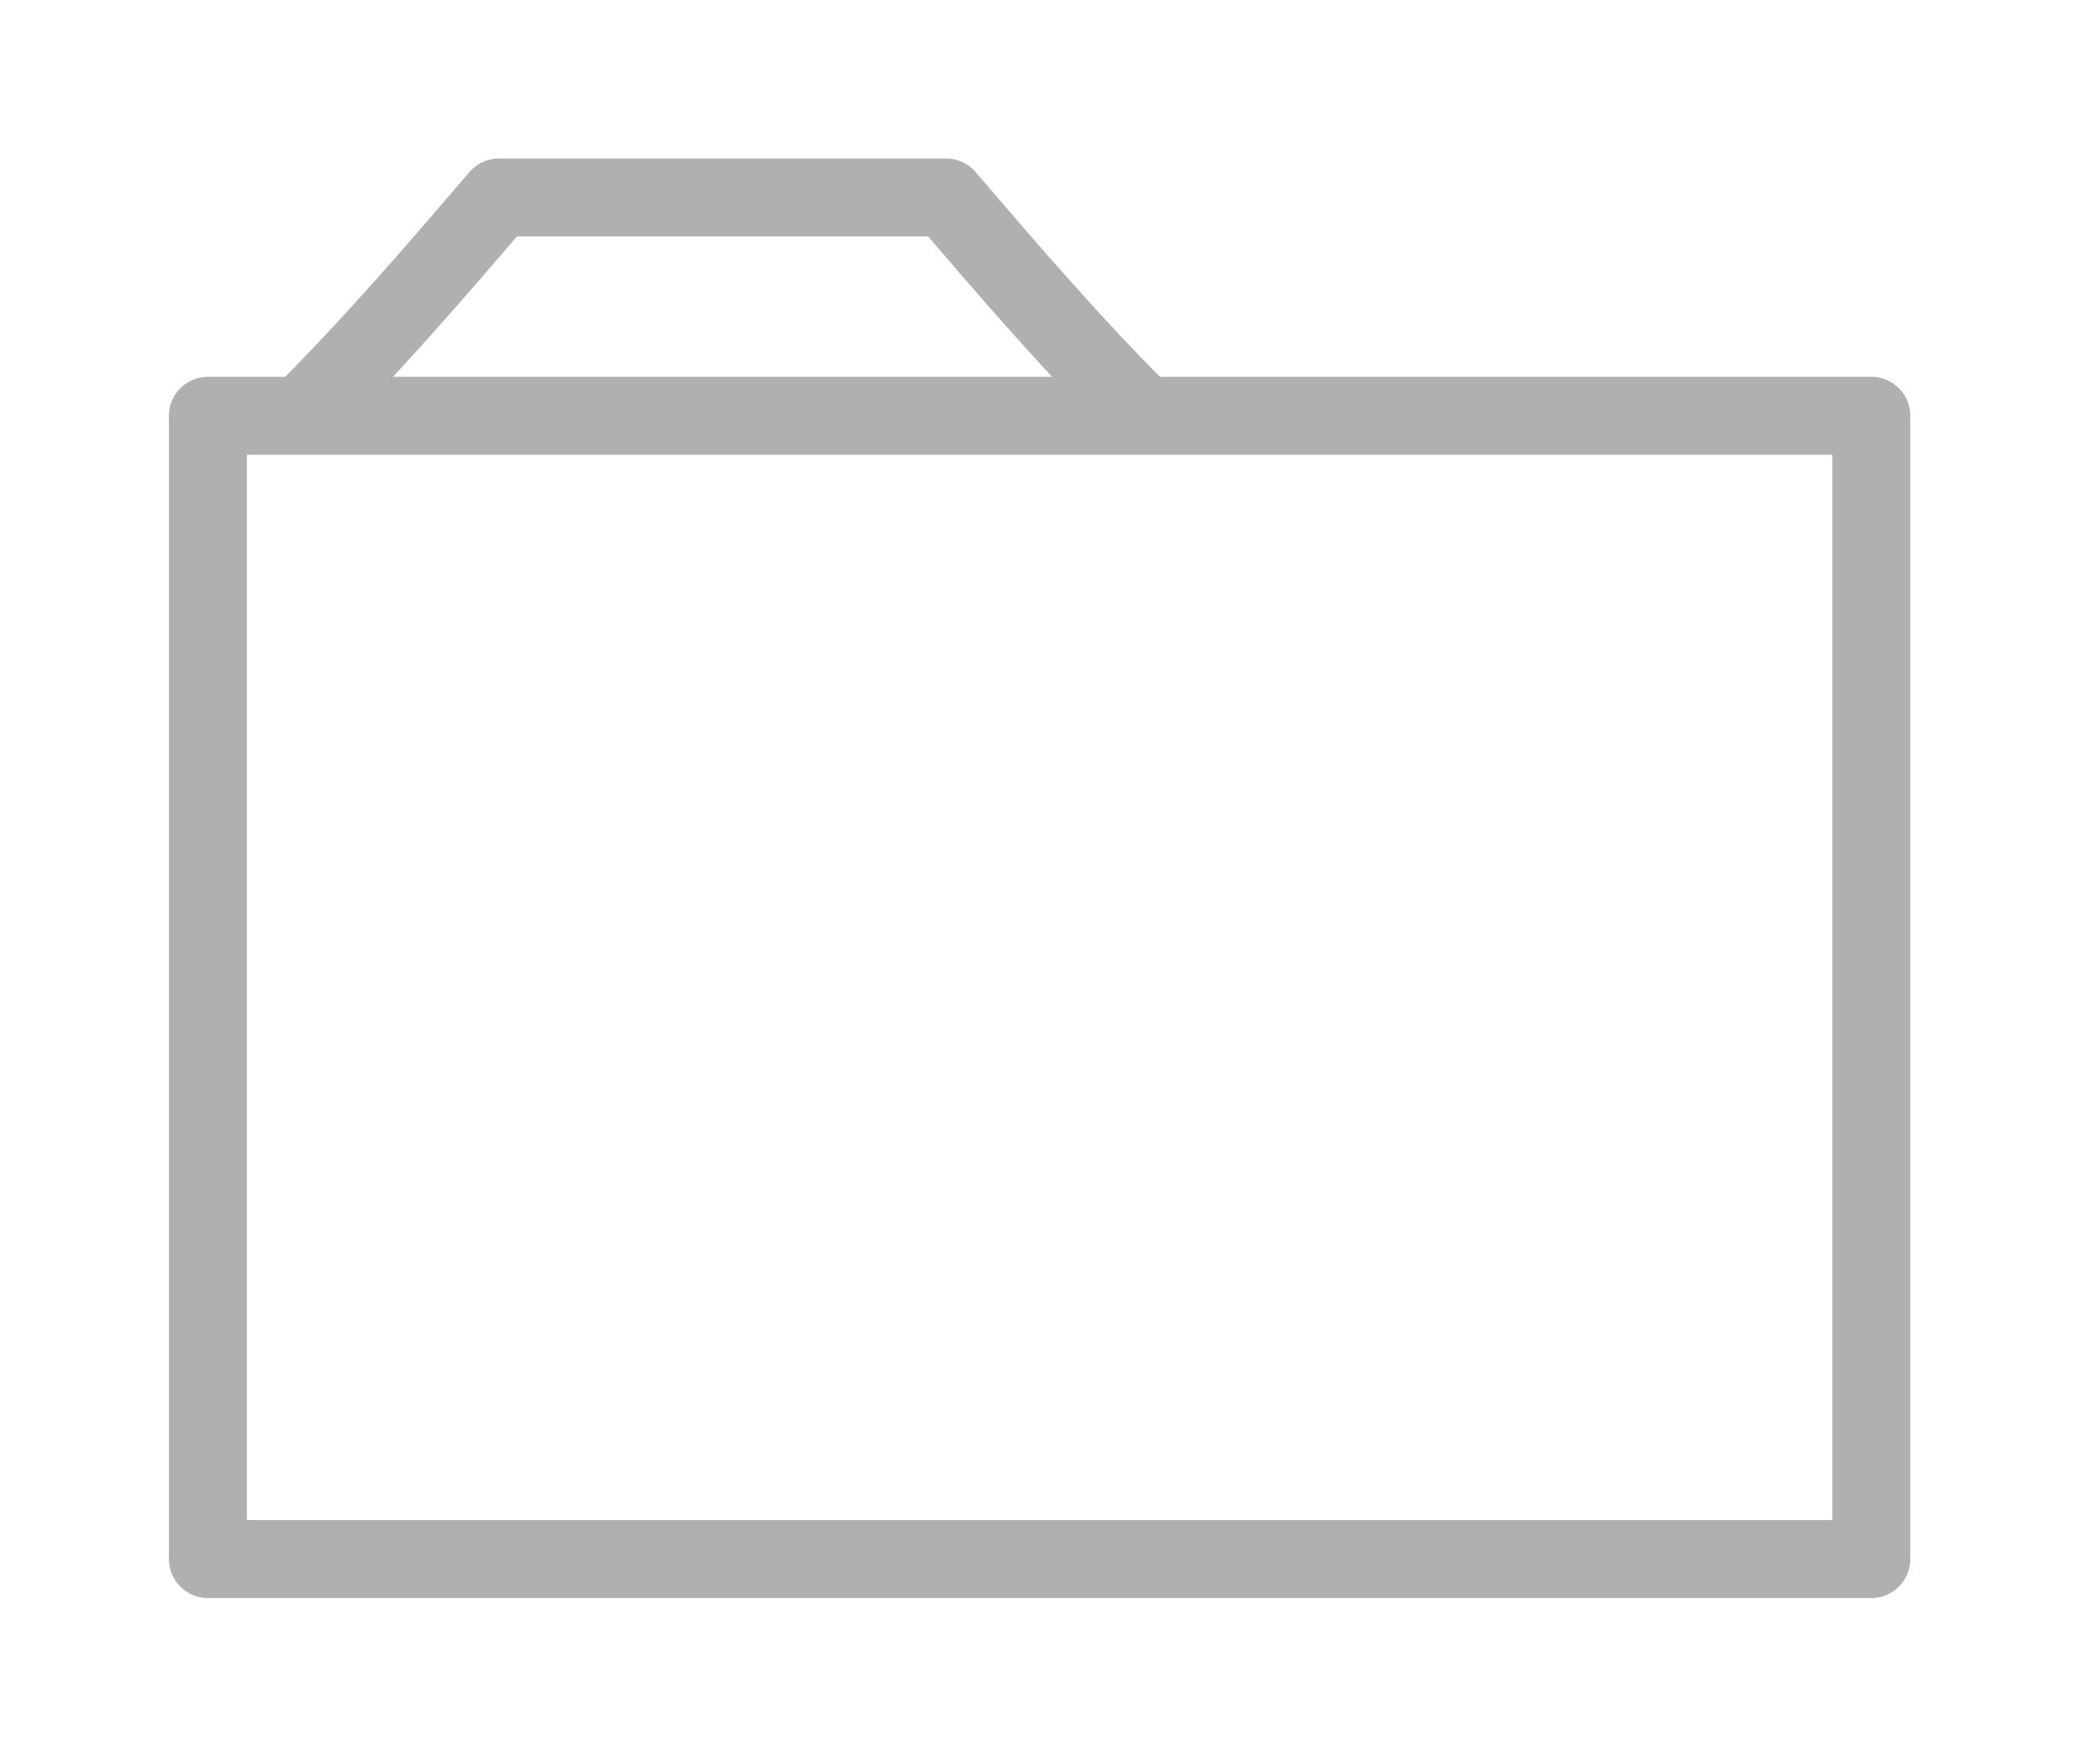 <?xml version="1.0" encoding="utf-8"?>
<!-- Generator: Adobe Illustrator 24.0.0, SVG Export Plug-In . SVG Version: 6.00 Build 0)  -->
<svg version="1.1"
	 id="svg8" xmlns:cc="http://creativecommons.org/ns#" xmlns:dc="http://purl.org/dc/elements/1.1/" xmlns:inkscape="http://www.inkscape.org/namespaces/inkscape" xmlns:rdf="http://www.w3.org/1999/02/22-rdf-syntax-ns#" xmlns:sodipodi="http://sodipodi.sourceforge.net/DTD/sodipodi-0.dtd" xmlns:svg="http://www.w3.org/2000/svg"
	 xmlns="http://www.w3.org/2000/svg" xmlns:xlink="http://www.w3.org/1999/xlink" x="0px" y="0px" viewBox="0 0 20.2 16.8"
	 style="enable-background:new 0 0 20.2 16.8;" xml:space="preserve">
<style type="text/css">
	.st0{fill:none;stroke:#B1B0B1;stroke-width:0.75;stroke-linecap:round;stroke-linejoin:round;stroke-miterlimit:15.118;}
</style>
<path id="path2662" class="st0" d="M11,4c-0.7-0.7-1.3-1.4-1.9-2.1c-1.1,0-2.1,0-3.2,0 M2.9,4c0.7-0.7,1.3-1.4,1.9-2.1
	c1.1,0,2.1,0,3.2,0 M18,15c-5.3,0-10.7,0-16,0c0-3.7,0-7.3,0-11c5.3,0,10.7,0,16,0C18,7.6,18,11.3,18,15L18,15z"/>
</svg>
